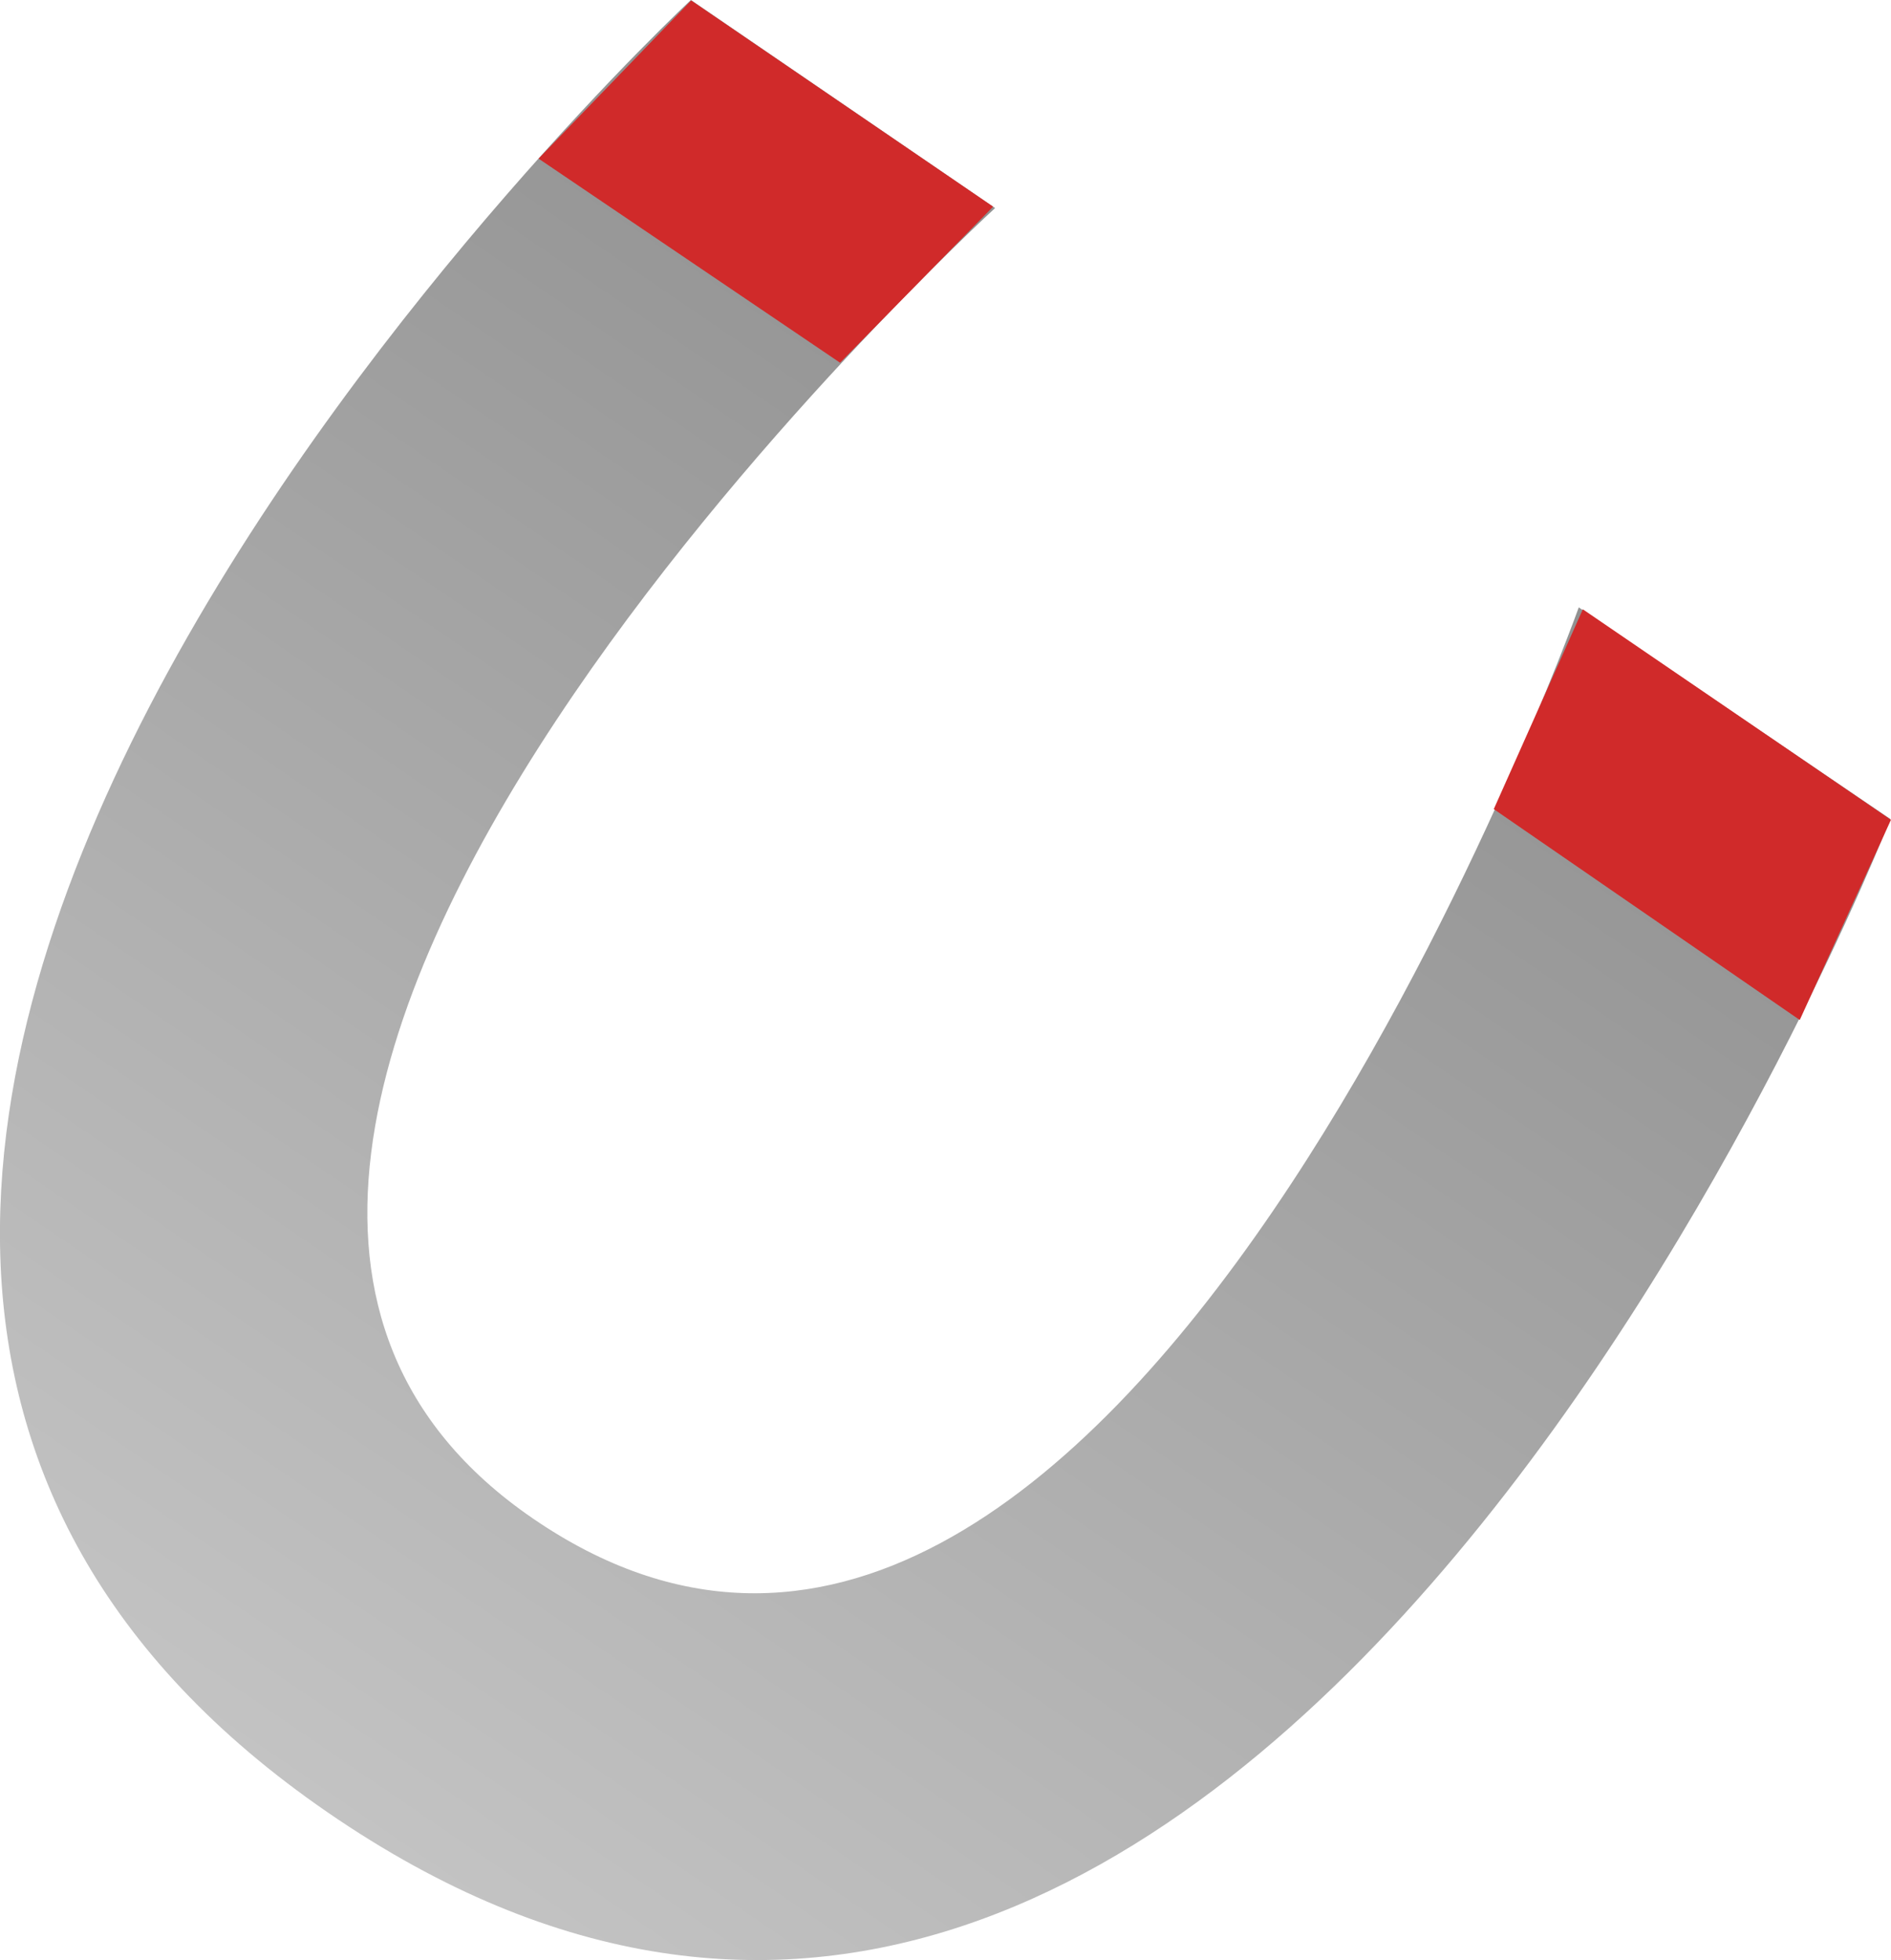 <svg version="1.1" xmlns="http://www.w3.org/2000/svg" xmlns:xlink="http://www.w3.org/1999/xlink" width="41.721" height="43.241" viewBox="0,0,41.721,43.241"><defs><linearGradient x1="229.412" y1="195.5" x2="250.588" y2="164.5" gradientUnits="userSpaceOnUse" id="color-1"><stop offset="0" stop-color="#c3c3c3"/><stop offset="1" stop-color="#919191"/></linearGradient></defs><g transform="translate(-222.083,-155.45)"><g data-paper-data="{&quot;isPaintingLayer&quot;:true}" fill-rule="nonzero" stroke="none" stroke-width="0" stroke-linecap="butt" stroke-linejoin="miter" stroke-miterlimit="10" stroke-dasharray="" stroke-dashoffset="0" style="mix-blend-mode: normal"><path d="M256.916,168.85l6.873,4.668c0,0 -14.045,35.976 -34.481,21.912c-20.063,-13.807 8.018,-39.98 8.018,-39.98l6.712,4.59c0,0 -22.428,20.513 -10.204,28.905c12.754,8.755 23.081,-20.095 23.081,-20.095z" fill="url(#color-1)"/><path d="M243.994,160.009l-3.377,3.443l-6.652,-4.503l3.368,-3.489z" fill="#d02a2a"/><path d="M263.803,173.536l-2.012,4.416l-6.751,-4.652l1.965,-4.408z" data-paper-data="{&quot;index&quot;:null}" fill="#d02a2a"/></g></g></svg>